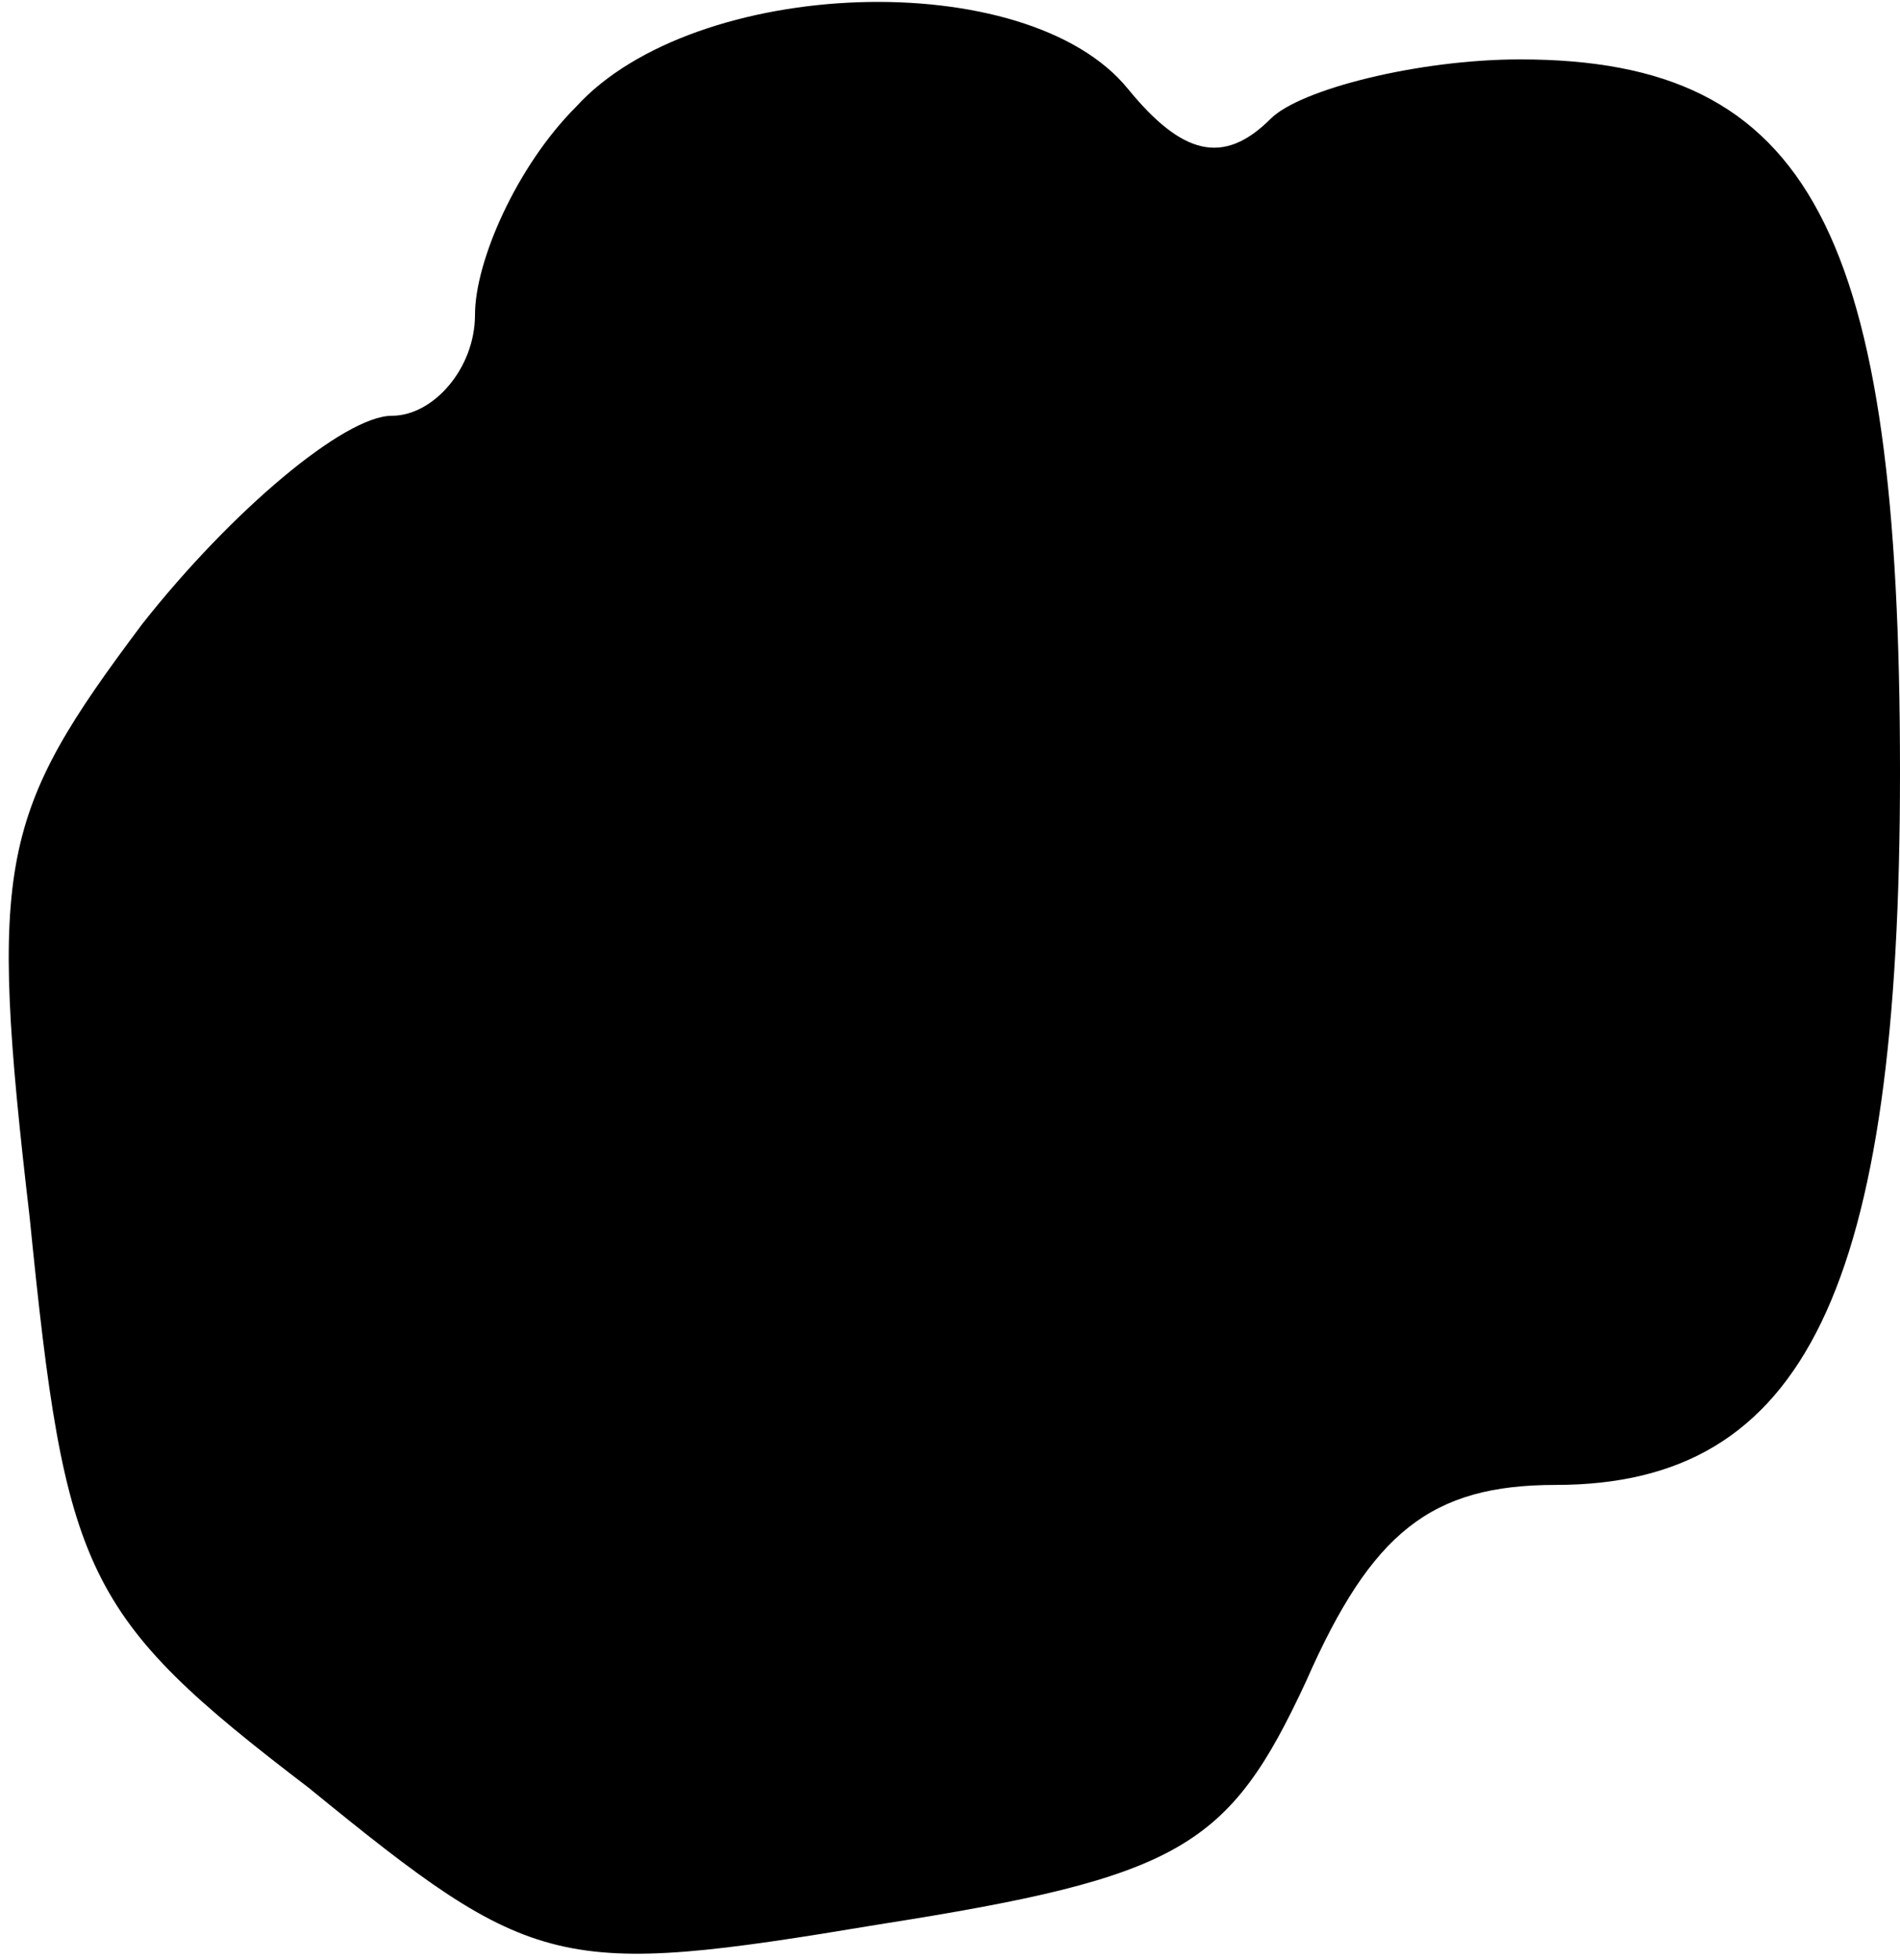 <?xml version="1.0" standalone="no"?>
<!DOCTYPE svg PUBLIC "-//W3C//DTD SVG 20010904//EN"
 "http://www.w3.org/TR/2001/REC-SVG-20010904/DTD/svg10.dtd">
<svg version="1.0" xmlns="http://www.w3.org/2000/svg"
 width="32pt" height="33pt" viewBox="0 0 32 33"
 preserveAspectRatio="xMidYMid meet">
<g transform="translate(0,33) scale(0.1,-0.1)"
fill="#000000" stroke="none">
<path fill="#000000" stroke="none" d="M97 312 c-10 -10 -17 -26 -17 -35 0 -9
-7 -17 -14 -17 -8 0 -27 -16 -42 -35 -24 -32 -26 -40 -19 -100 6 -60 9 -67 47
-96 38 -31 42 -32 96 -23 51 8 59 13 72 41 11 25 21 33 42 33 42 0 58 33 58
120 0 91 -15 120 -64 120 -17 0 -37 -5 -42 -10 -8 -8 -15 -6 -24 5 -17 21 -73
19 -93 -3z"/>
</g>
</svg>
